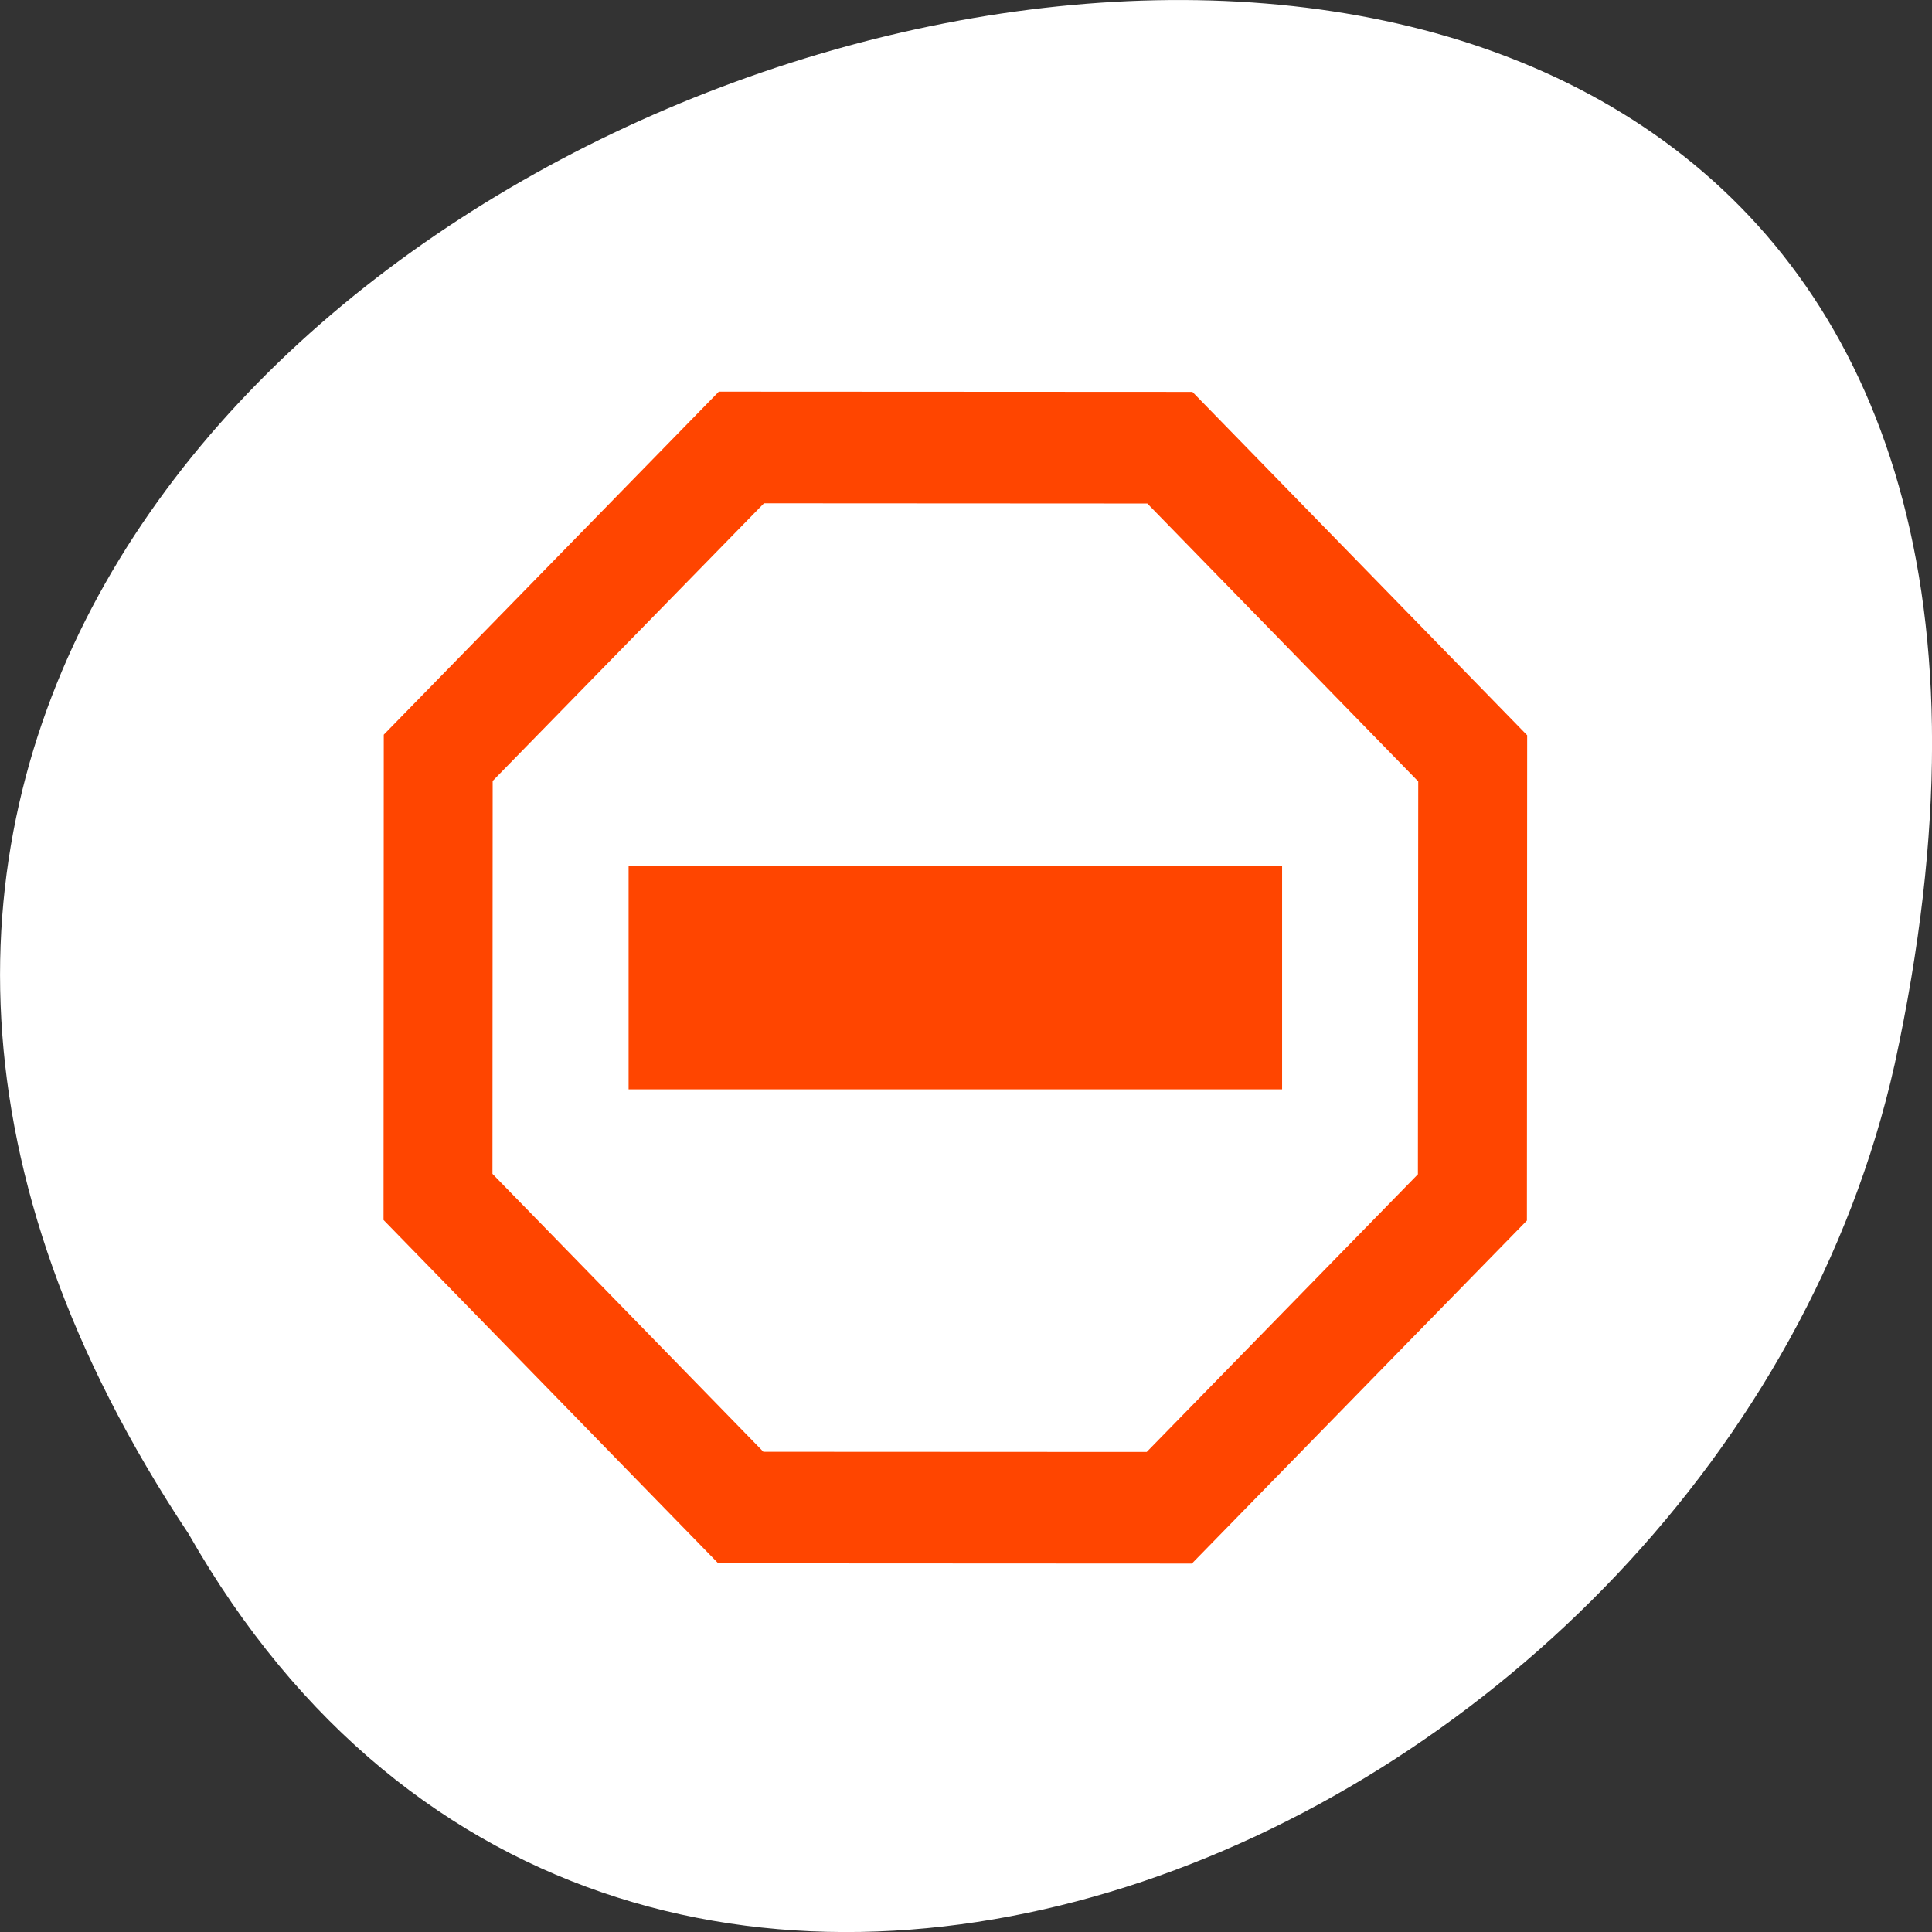 <svg xmlns="http://www.w3.org/2000/svg" viewBox="0 0 256 256"><rect x="0" y="0" width="256" height="256" fill="#333333" stroke="none"/><g transform="translate(0 -796.36)" style="color:#000"><path d="m -1374.42 1658.71 c 127.95 -192.46 -280.09 -311 -226.07 -62.2 23.02 102.82 167.39 165.22 226.07 62.2 z" transform="matrix(-1 0 0 1 -1349.44 -659.12)" style="fill:#fff"/><g transform="matrix(0 -1.848 -1.804 0 836.21 1646.6)" style="fill:#ff4500;stroke:#ff4500"><path d="m 406.54 353.36 l -33.14 0.018 l -23.424 23.438 l 0.016 33.13 l 23.447 23.414 l 33.14 -0.016 l 23.424 -23.438 v -0.83 l -0.016 -32.3 z m -1.656 4 l 21.1 21.07 l 0.016 29.814 l -21.08 21.1 l -29.828 0.016 l -21.1 -21.07 l -0.014 -29.814 l 21.08 -21.09 z" style="stroke-width:4"/><path d="m 385.98 373.36 v 40 h 8 v -40 z" style="stroke-width:8"/></g></g></svg>